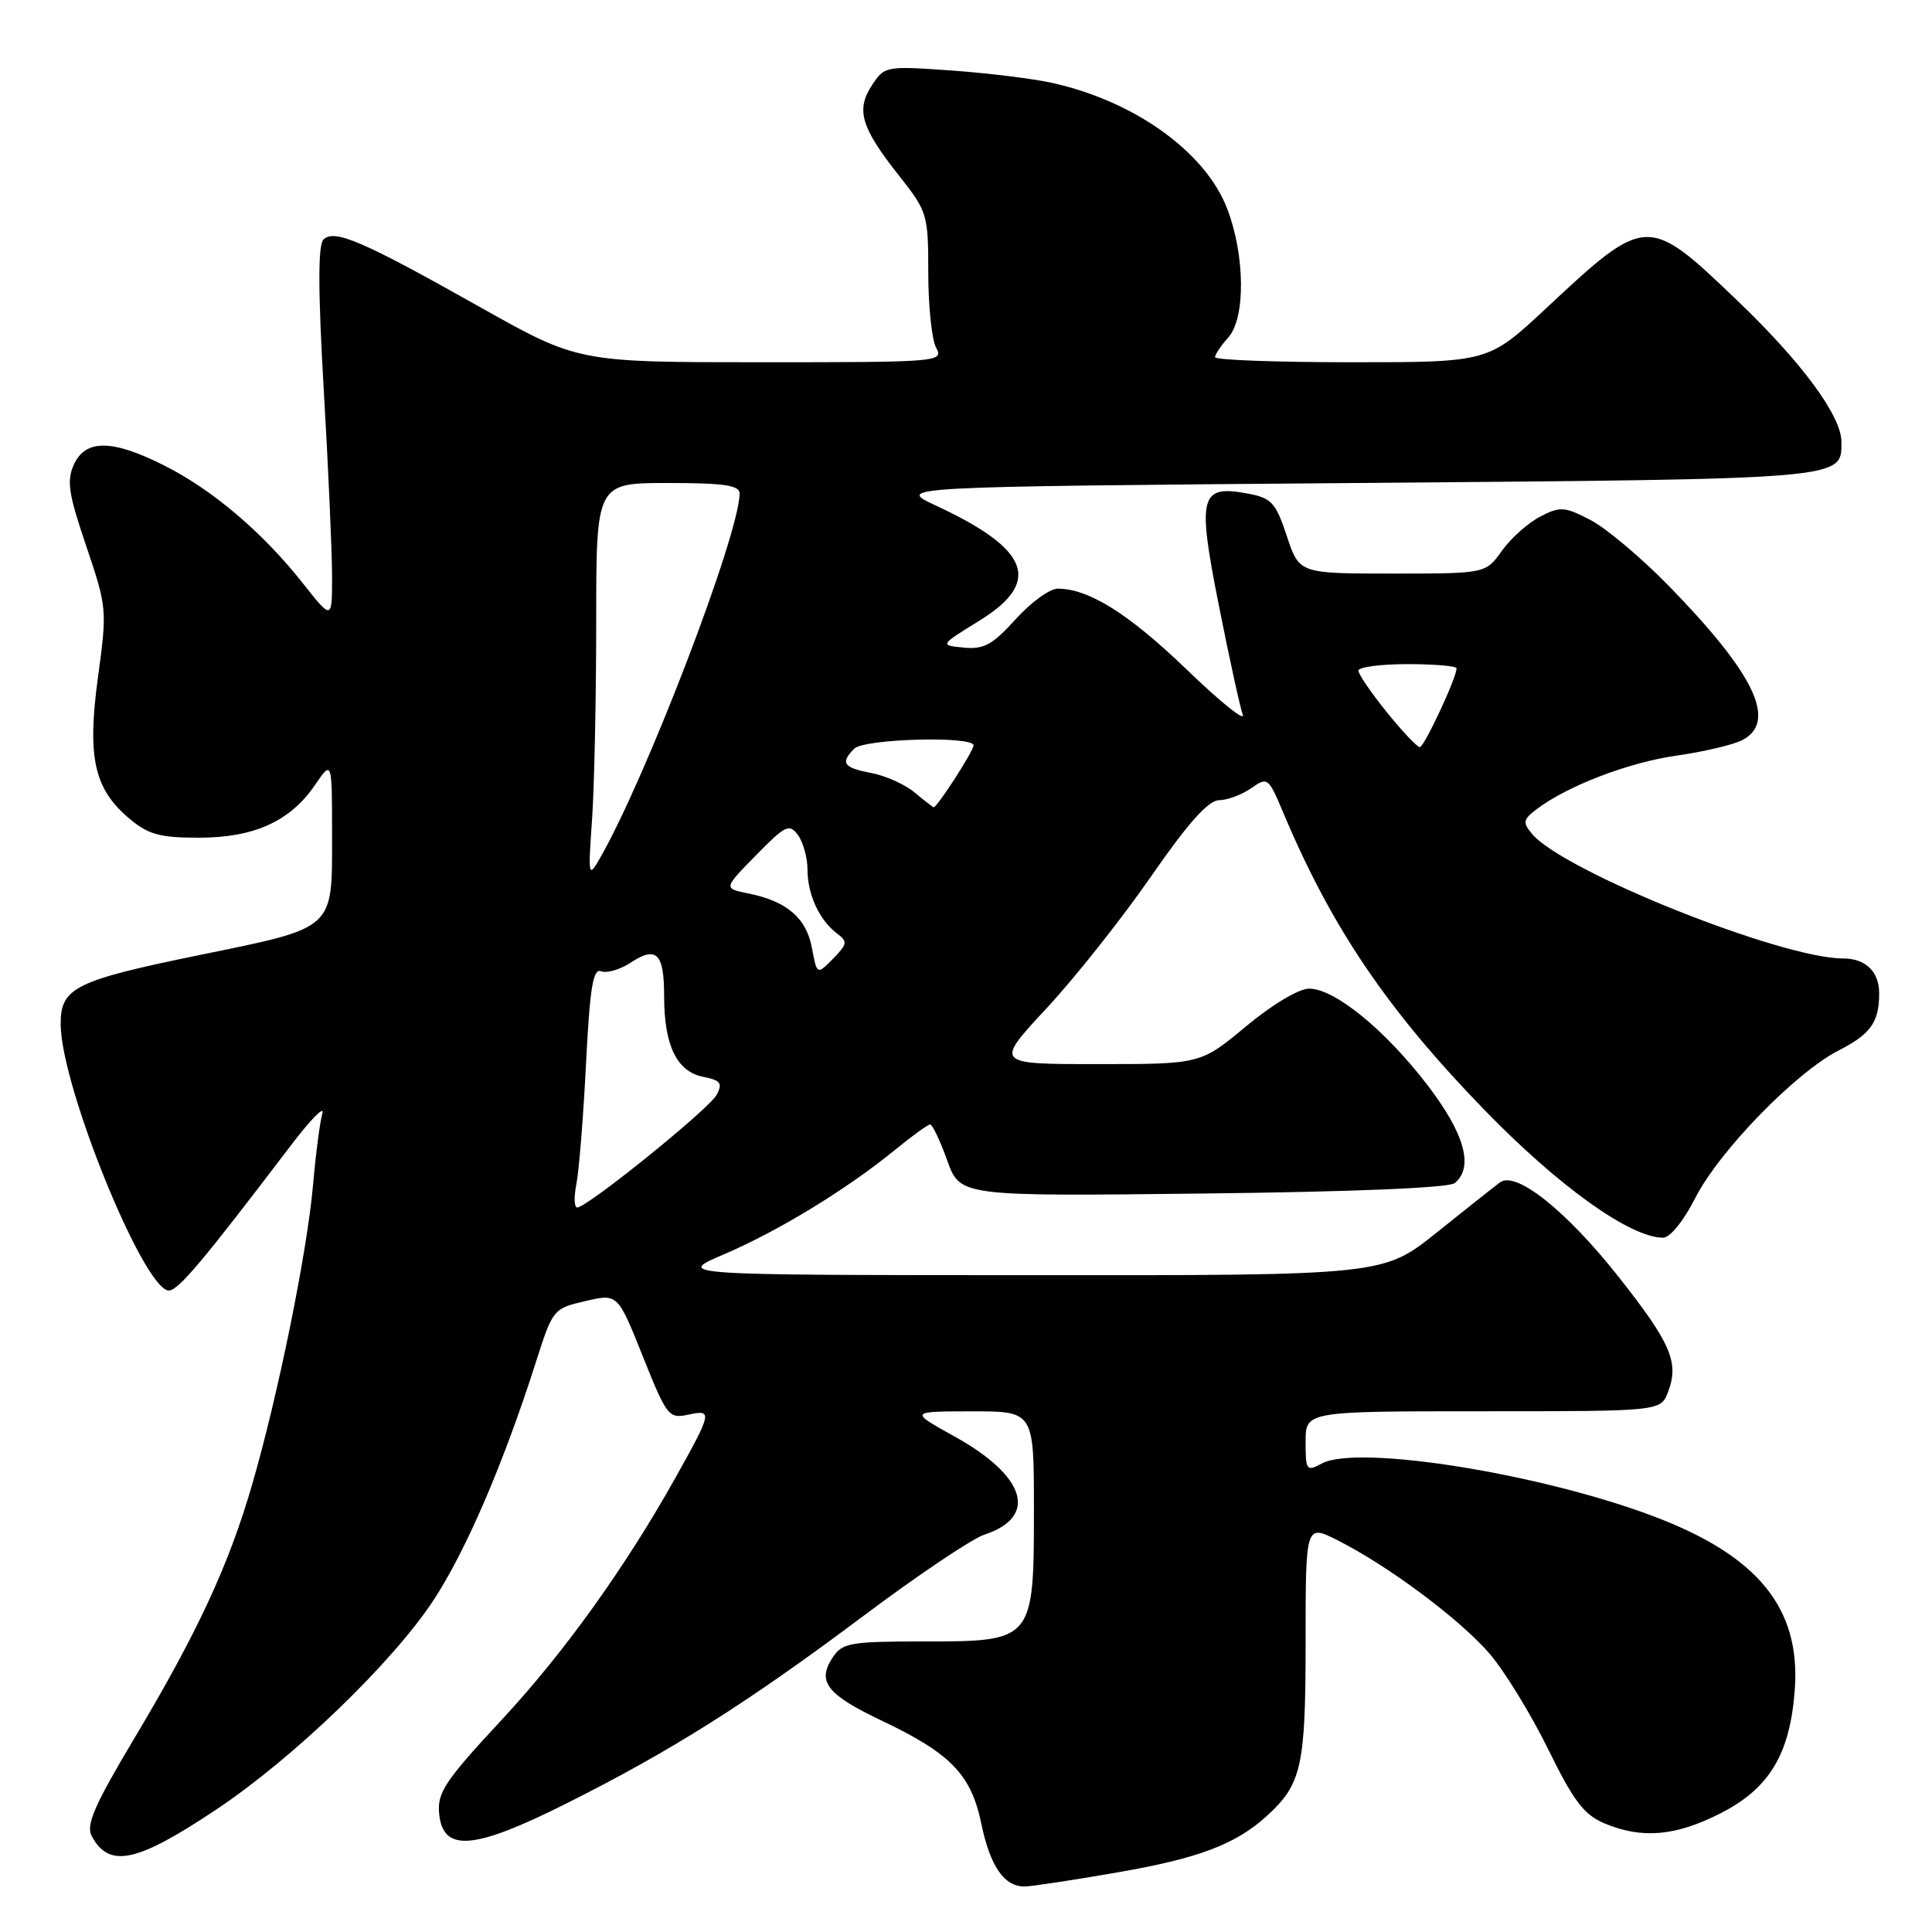 <?xml version="1.0" encoding="UTF-8" standalone="no"?>
<!DOCTYPE svg PUBLIC "-//W3C//DTD SVG 1.1//EN" "http://www.w3.org/Graphics/SVG/1.1/DTD/svg11.dtd" >
<svg xmlns="http://www.w3.org/2000/svg" xmlns:xlink="http://www.w3.org/1999/xlink" version="1.1" viewBox="0 0 256 256">
 <g >
 <path fill="currentColor"
d=" M 148.02 248.11 C 158.79 246.25 163.72 244.39 167.85 240.63 C 172.48 236.42 173.00 234.07 173.00 217.53 C 173.00 201.96 173.00 201.96 177.25 204.10 C 184.01 207.51 193.51 214.61 197.42 219.17 C 199.39 221.48 202.87 227.16 205.15 231.80 C 208.52 238.67 209.89 240.47 212.61 241.61 C 217.60 243.70 222.05 243.30 228.02 240.25 C 234.48 236.95 237.20 232.40 237.82 223.86 C 238.60 213.08 232.94 206.14 219.11 200.92 C 204.06 195.23 179.89 191.38 175.15 193.92 C 173.11 195.01 173.00 194.86 173.00 191.04 C 173.00 187.00 173.00 187.00 196.52 187.00 C 220.05 187.00 220.05 187.00 221.03 184.43 C 222.51 180.52 221.41 177.97 214.44 169.15 C 207.53 160.41 200.87 155.11 198.76 156.67 C 198.07 157.18 194.30 160.16 190.39 163.30 C 183.28 169.00 183.28 169.00 136.39 168.97 C 89.50 168.95 89.50 168.95 96.00 166.17 C 103.15 163.11 112.26 157.55 118.60 152.36 C 120.86 150.51 122.95 149.00 123.25 149.00 C 123.55 149.00 124.57 151.14 125.51 153.76 C 127.22 158.52 127.22 158.52 159.36 158.15 C 179.14 157.93 191.98 157.40 192.75 156.77 C 195.32 154.68 194.08 150.22 189.17 143.81 C 183.54 136.46 176.85 131.00 173.47 131.00 C 172.10 131.00 168.59 133.10 165.10 136.00 C 159.09 141.00 159.09 141.00 145.45 141.00 C 131.80 141.00 131.80 141.00 138.65 133.63 C 142.42 129.58 148.65 121.72 152.50 116.16 C 157.41 109.07 160.10 106.06 161.53 106.03 C 162.64 106.02 164.56 105.30 165.79 104.44 C 167.96 102.92 168.07 103.00 170.04 107.69 C 176.44 122.91 183.83 133.83 196.76 147.14 C 206.61 157.27 216.03 164.00 220.37 164.00 C 221.29 164.00 223.09 161.78 224.61 158.78 C 227.77 152.55 237.91 142.11 243.65 139.18 C 247.88 137.02 249.00 135.44 249.00 131.62 C 249.00 128.74 247.20 127.00 244.22 127.00 C 235.99 127.00 207.08 115.42 202.99 110.48 C 201.75 109.00 201.82 108.59 203.54 107.28 C 207.59 104.17 215.78 101.02 222.18 100.12 C 225.82 99.60 229.74 98.67 230.90 98.05 C 235.51 95.59 232.52 89.32 221.16 77.67 C 217.50 73.92 212.81 69.97 210.74 68.90 C 207.31 67.12 206.74 67.08 204.07 68.46 C 202.47 69.29 200.19 71.33 199.01 72.98 C 196.86 76.00 196.86 76.00 184.51 76.00 C 172.16 76.00 172.16 76.00 170.51 71.03 C 169.04 66.59 168.49 65.99 165.34 65.40 C 158.99 64.21 158.61 65.68 161.51 80.25 C 162.89 87.21 164.32 93.72 164.67 94.70 C 165.03 95.69 161.69 93.01 157.27 88.74 C 149.56 81.32 144.27 78.00 140.15 78.00 C 139.09 78.00 136.58 79.83 134.57 82.06 C 131.51 85.44 130.36 86.07 127.70 85.81 C 124.50 85.50 124.50 85.50 129.75 82.26 C 138.10 77.11 136.48 72.79 124.03 67.00 C 118.66 64.50 118.66 64.50 179.68 64.00 C 244.93 63.47 244.00 63.54 244.00 58.55 C 244.00 55.10 238.70 47.93 230.02 39.65 C 218.32 28.46 218.12 28.47 204.86 40.86 C 197.21 48.00 197.21 48.00 179.11 48.00 C 169.15 48.00 161.00 47.70 161.00 47.33 C 161.00 46.96 161.79 45.79 162.75 44.72 C 165.05 42.17 164.99 33.89 162.62 27.68 C 159.76 20.18 150.43 13.45 139.49 11.00 C 136.97 10.43 130.93 9.69 126.07 9.34 C 117.36 8.73 117.21 8.75 115.53 11.31 C 113.39 14.58 114.09 16.91 119.13 23.28 C 122.89 28.04 123.00 28.40 123.00 36.16 C 123.00 40.54 123.47 45.00 124.04 46.07 C 125.05 47.95 124.49 48.00 100.83 48.00 C 76.60 48.00 76.60 48.00 63.55 40.66 C 47.97 31.89 44.29 30.31 42.85 31.75 C 42.13 32.47 42.14 38.60 42.90 51.68 C 43.51 62.07 44.00 73.18 44.00 76.37 C 44.00 82.18 44.00 82.18 40.14 77.30 C 34.83 70.57 28.21 64.94 21.84 61.72 C 14.91 58.21 11.34 58.16 9.79 61.56 C 8.81 63.71 9.08 65.45 11.43 72.37 C 14.17 80.45 14.20 80.81 12.99 89.67 C 11.53 100.35 12.45 104.52 17.14 108.47 C 19.65 110.58 21.18 111.00 26.34 111.00 C 33.67 111.00 38.46 108.83 41.75 104.00 C 44.00 100.70 44.00 100.70 44.00 110.83 C 44.00 123.27 44.47 122.85 26.52 126.53 C 9.87 129.94 7.99 130.88 8.04 135.78 C 8.12 144.05 19.09 171.00 22.38 171.00 C 23.61 171.00 26.90 167.09 38.36 152.01 C 41.07 148.43 43.03 146.41 42.72 147.51 C 42.40 148.60 41.84 152.88 41.48 157.00 C 40.69 165.97 36.86 184.83 33.41 196.71 C 30.31 207.40 26.15 216.37 17.72 230.47 C 12.51 239.20 11.37 241.82 12.15 243.28 C 14.46 247.60 18.10 246.82 28.66 239.77 C 38.87 232.96 51.96 220.35 57.42 212.07 C 61.72 205.54 66.71 193.95 71.02 180.45 C 73.24 173.49 73.33 173.38 77.56 172.40 C 81.85 171.40 81.85 171.40 85.17 179.71 C 88.38 187.72 88.60 188.01 91.25 187.44 C 94.44 186.75 94.35 187.14 89.49 195.83 C 82.84 207.70 74.74 218.99 66.54 227.82 C 58.95 235.98 57.92 237.53 58.19 240.32 C 58.69 245.47 62.76 245.14 75.07 238.96 C 89.00 231.98 99.09 225.60 114.50 214.05 C 121.65 208.69 128.82 203.88 130.43 203.35 C 137.59 200.99 135.97 195.61 126.50 190.35 C 120.50 187.02 120.50 187.02 128.75 187.01 C 137.00 187.00 137.00 187.00 137.00 199.89 C 137.00 217.44 136.95 217.50 122.46 217.50 C 112.69 217.50 111.63 217.68 110.35 219.60 C 108.21 222.81 109.54 224.53 116.82 227.99 C 125.98 232.34 128.68 235.13 130.03 241.65 C 131.21 247.33 133.08 250.02 135.82 249.97 C 136.74 249.95 142.23 249.12 148.02 248.11 Z  M 76.38 156.86 C 76.72 155.13 77.30 147.97 77.65 140.95 C 78.17 130.78 78.58 128.28 79.66 128.70 C 80.40 128.99 82.15 128.48 83.54 127.57 C 87.00 125.30 88.00 126.29 88.00 132.01 C 88.00 138.51 89.68 141.99 93.16 142.68 C 95.49 143.15 95.78 143.53 94.96 145.07 C 93.96 146.95 77.80 160.00 76.48 160.00 C 76.08 160.00 76.03 158.59 76.38 156.86 Z  M 107.58 125.59 C 106.84 121.62 104.24 119.40 99.13 118.38 C 95.86 117.72 95.86 117.72 100.17 113.33 C 104.09 109.33 104.59 109.09 105.74 110.66 C 106.43 111.61 107.00 113.68 107.00 115.26 C 107.00 118.53 108.58 121.94 110.91 123.69 C 112.34 124.76 112.28 125.10 110.38 127.04 C 108.26 129.19 108.26 129.19 107.58 125.59 Z  M 78.45 108.60 C 78.75 104.25 79.00 92.44 79.00 82.35 C 79.00 64.00 79.00 64.00 88.50 64.00 C 95.94 64.00 98.00 64.30 98.00 65.39 C 98.00 70.74 85.54 103.26 79.45 113.80 C 77.97 116.37 77.92 116.11 78.45 108.60 Z  M 121.18 105.00 C 119.90 103.93 117.31 102.77 115.43 102.42 C 111.75 101.73 111.31 101.09 113.20 99.20 C 114.52 97.88 129.00 97.49 129.00 98.77 C 129.00 99.51 124.15 107.03 123.71 106.97 C 123.60 106.95 122.46 106.06 121.18 105.00 Z  M 183.75 94.36 C 181.69 91.81 180.00 89.34 180.00 88.86 C 180.00 88.39 182.93 88.00 186.50 88.00 C 190.07 88.00 193.00 88.25 193.00 88.56 C 193.00 89.82 188.71 99.00 188.13 99.00 C 187.78 98.99 185.81 96.91 183.75 94.36 Z "/>
</g>
</svg>